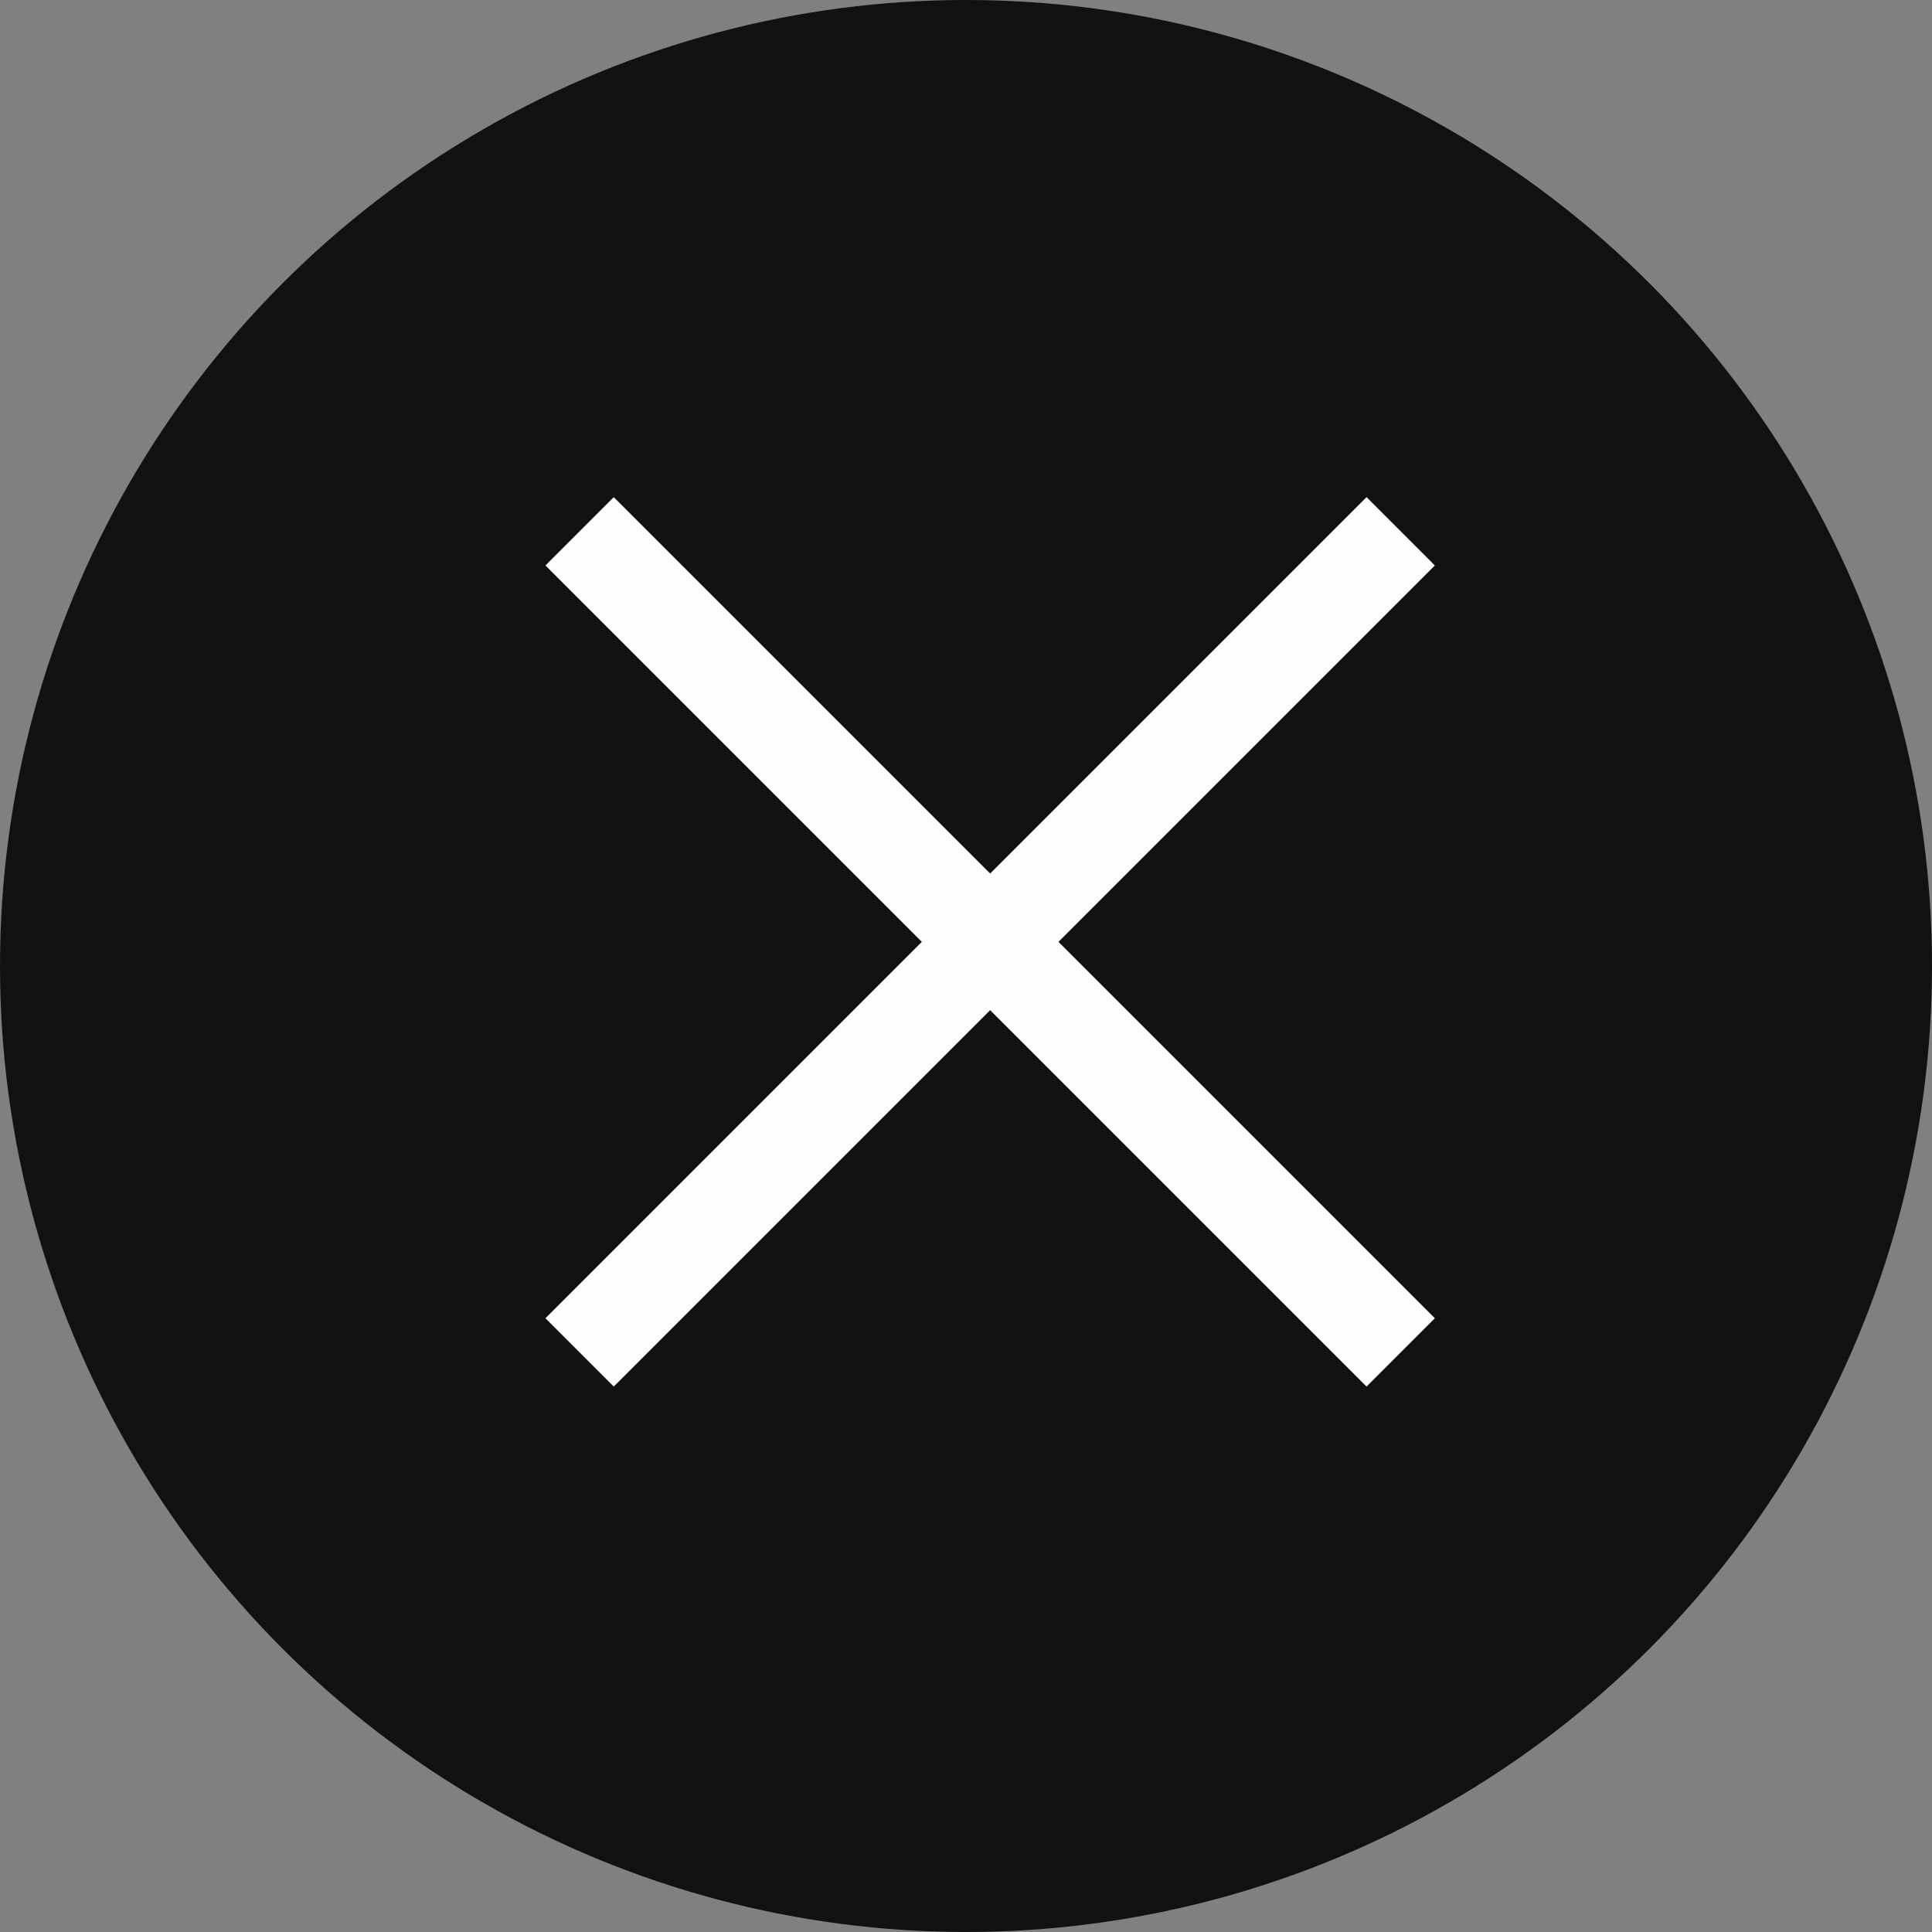 <svg width="40" height="40" viewBox="0 0 40 40" fill="none" xmlns="http://www.w3.org/2000/svg">
<rect x="0" y="0" width="40" height="40" fill="#808080" stroke="none"/>
<g clip-path="url(#clip0_857_8521)">
<circle cx="20" cy="20" r="20" fill="#111111"/>
<path d="M29 28L12 11" stroke="#FEFEFE" stroke-width="2"/>
<path d="M29 11L12 28" stroke="#FEFEFE" stroke-width="2"/>
</g>
<defs>
<clipPath id="clip0_857_8521">
<rect width="40" height="40" fill="white"/>
</clipPath>
</defs>
</svg>
